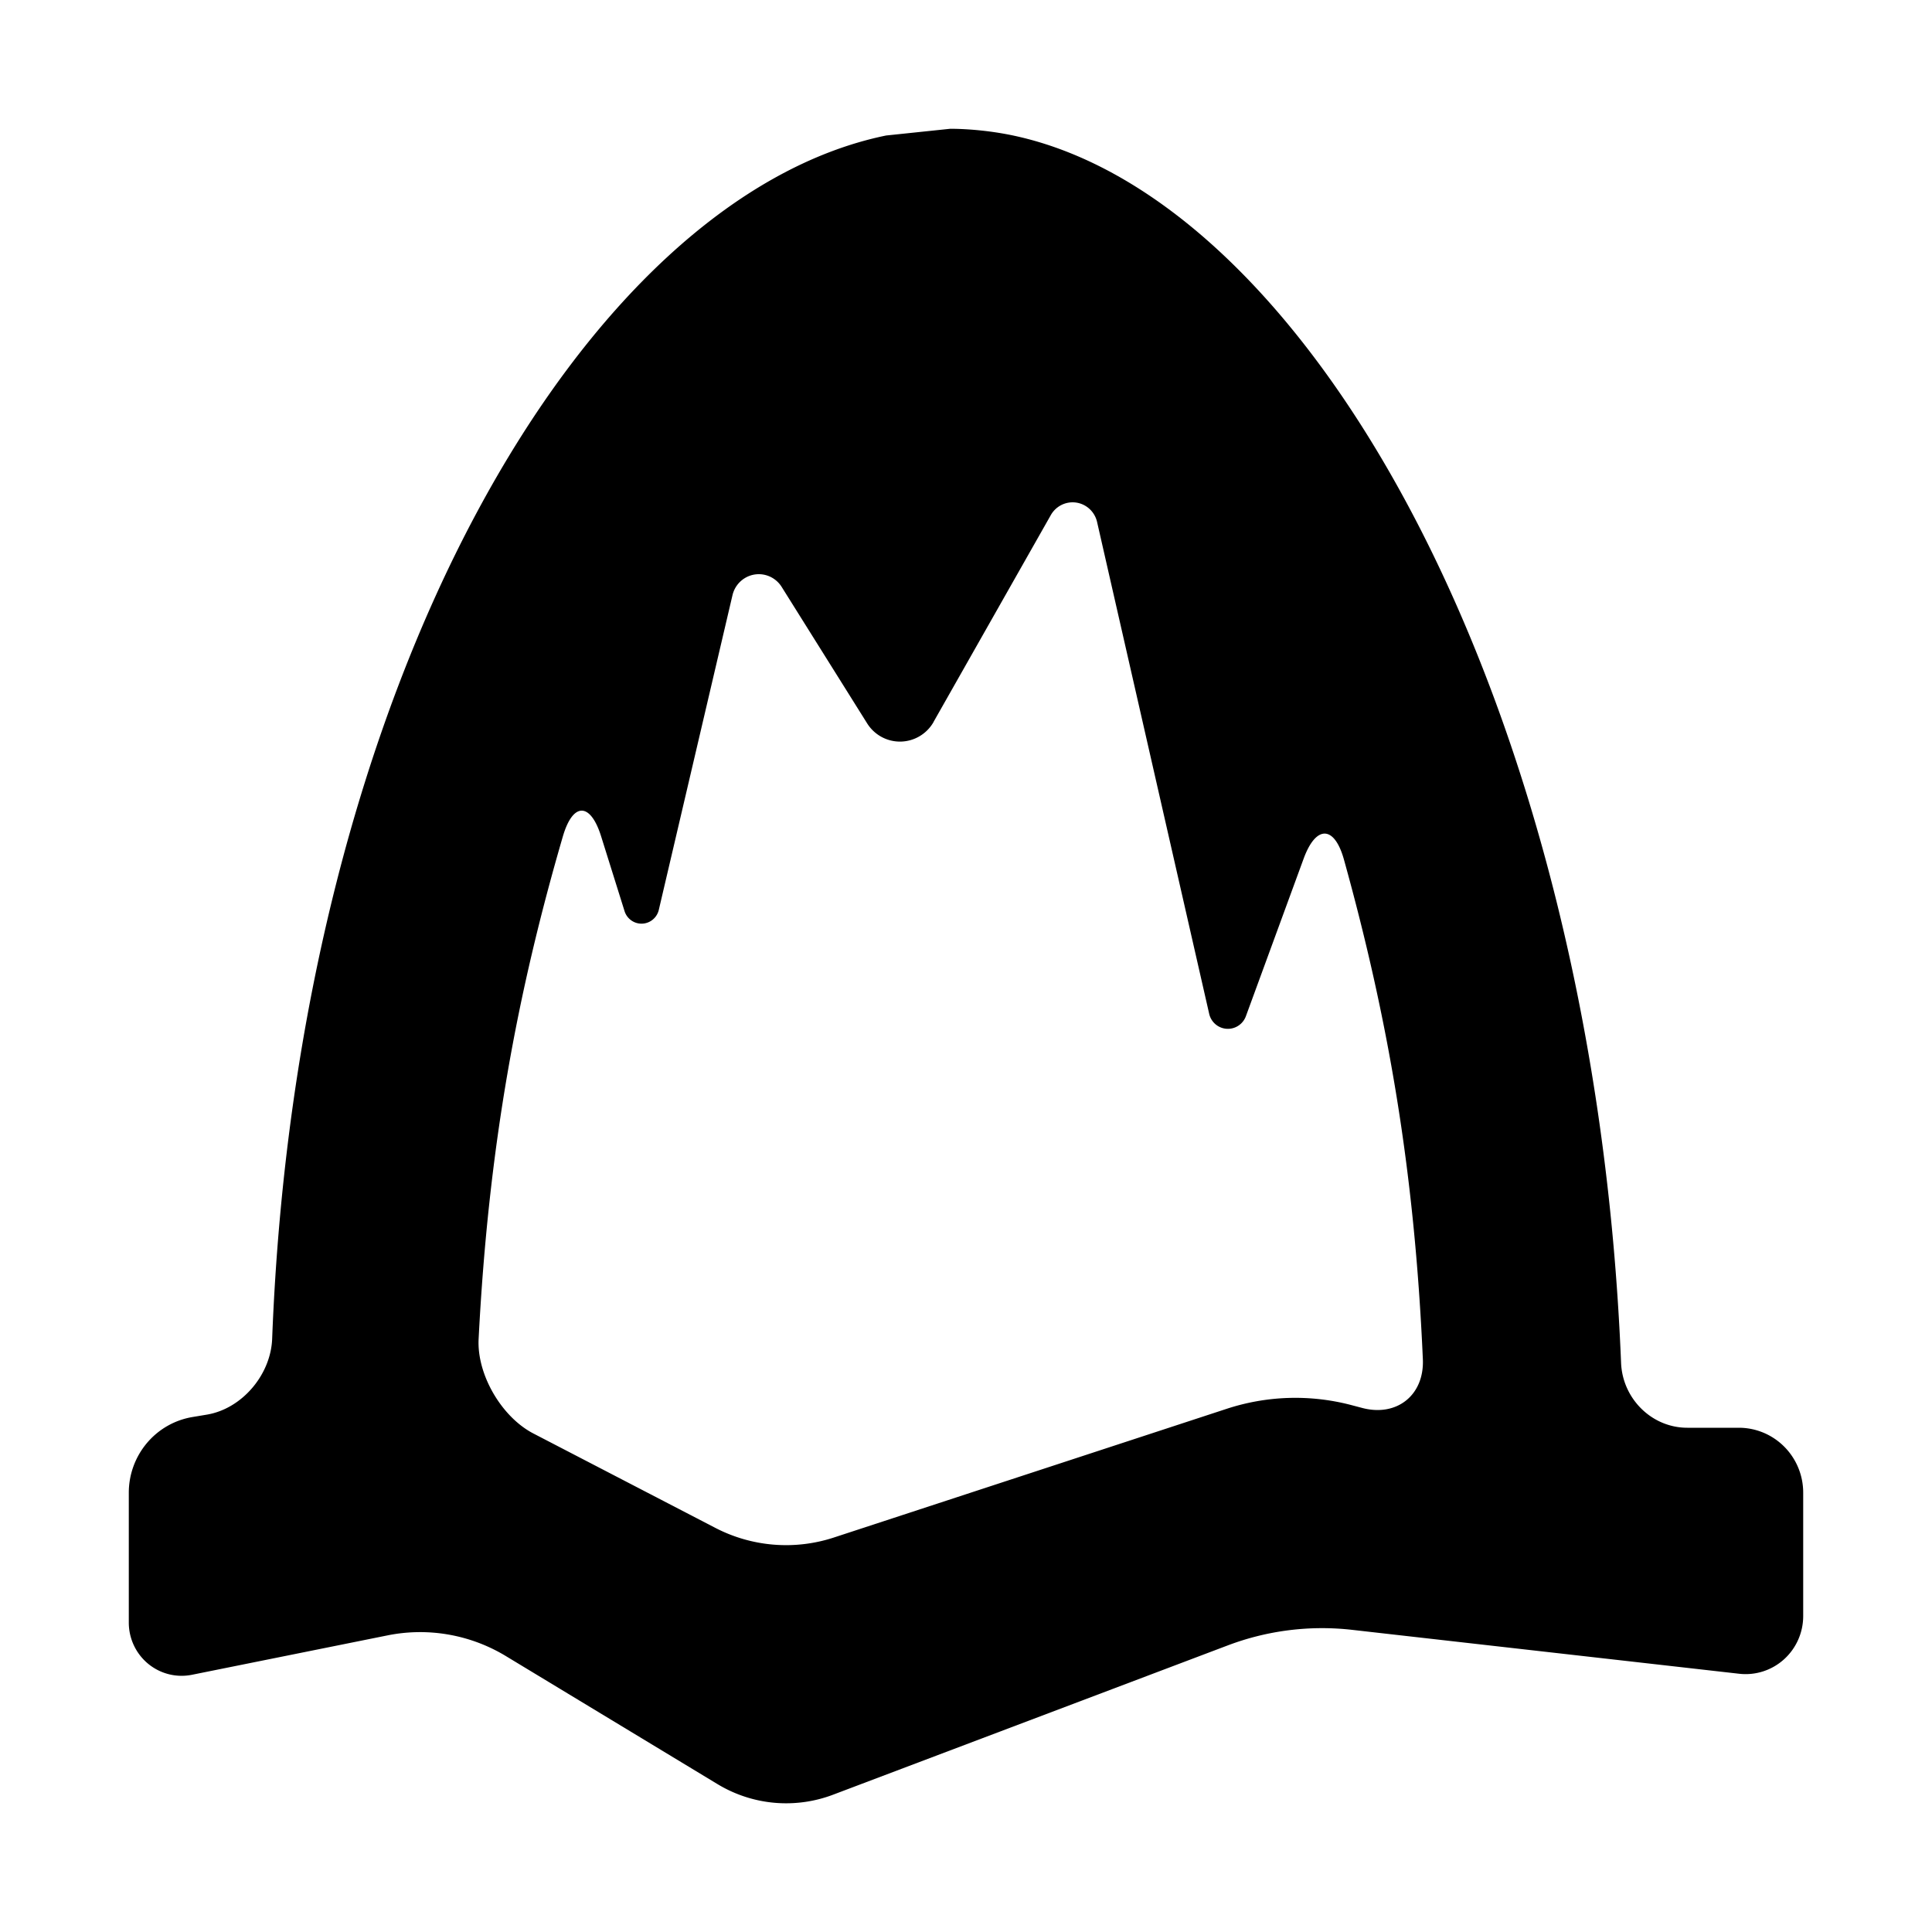 <?xml version="1.0" encoding="UTF-8" standalone="no"?>
<svg
   xmlns:dc="http://purl.org/dc/elements/1.1/"
   xmlns:cc="http://creativecommons.org/ns#"
   xmlns:rdf="http://www.w3.org/1999/02/22-rdf-syntax-ns#"
   xmlns:svg="http://www.w3.org/2000/svg"
   xmlns="http://www.w3.org/2000/svg"
   xmlns:sodipodi="http://sodipodi.sourceforge.net/DTD/sodipodi-0.dtd"
   xmlns:inkscape="http://www.inkscape.org/namespaces/inkscape"
   width="15"
   height="15"
   viewBox="0 0 15 15"
   version="1.1"
   id="svg8"
   sodipodi:docname="Höhle-bild.svg"
   inkscape:version="1.0.2-2 (e86c870879, 2021-01-15)">
  <sodipodi:namedview
     pagecolor="#ffffff"
     bordercolor="#666666"
     borderopacity="1"
     objecttolerance="10"
     gridtolerance="10"
     guidetolerance="10"
     inkscape:pageopacity="0"
     inkscape:pageshadow="2"
     inkscape:window-width="1920"
     inkscape:window-height="1000"
     id="namedview7"
     showgrid="false"
     inkscape:zoom="55.466667"
     inkscape:cx="7.5"
     inkscape:cy="7.5"
     inkscape:window-x="-11"
     inkscape:window-y="-11"
     inkscape:window-maximized="1"
     inkscape:current-layer="svg8" />
  <title
     id="title14">Höhle_bildhaft</title>
  <defs
     id="defs2" />
  <path
     id="path8"
     style="display:inline;fill:#000000;stroke-width:1.83"
     d="M 6.88,1.052 C 4.552,1.53 2.309,5.289 2.113,10.395 2.102,10.674 1.879,10.937 1.607,10.983 l -0.114,0.019 A 0.591,0.596 0 0 0 1,11.589 V 12.598 a 0.41,0.413 0 0 0 0.49,0.405 l 1.519,-0.306 a 1.293,1.304 0 0 1 0.919,0.161 l 1.643,0.994 a 1.036,1.045 0 0 0 0.897,0.082 l 3.064,-1.159 a 2.085,2.102 0 0 1 0.965,-0.121 l 3.006,0.341 A 0.447,0.451 0 0 0 14,12.547 v -0.958 a 0.5,0.504 0 0 0 -0.5,-0.504 h -0.4 c -0.276,0 -0.503,-0.226 -0.514,-0.504 C 12.38,5.485 10.188,1.554 7.875,1.054 7.605,0.996 7.378,1 7.376,1 Z M 7.248,5.605 8.158,4 a 0.195,0.197 0 0 1 0.36,0.054 l 0.87,3.817 a 0.149,0.15 0 0 0 0.285,0.019 L 10.122,6.665 c 0.096,-0.261 0.239,-0.257 0.313,0.011 0.337,1.214 0.547,2.394 0.612,3.877 0.012,0.278 -0.201,0.448 -0.468,0.379 l -0.095,-0.025 a 1.724,1.739 0 0 0 -0.96,0.031 l -3.049,0.999 A 1.201,1.211 0 0 1 5.555,11.863 L 4.142,11.13 C 3.896,11.003 3.702,10.674 3.716,10.396 3.793,8.895 4.017,7.706 4.37,6.494 4.448,6.227 4.584,6.228 4.667,6.493 l 0.182,0.581 a 0.138,0.139 0 0 0 0.266,-0.01 L 5.687,4.621 a 0.21,0.212 0 0 1 0.382,-0.064 l 0.664,1.06 a 0.301,0.303 0 0 0 0.515,-0.011 z" />
</svg>
